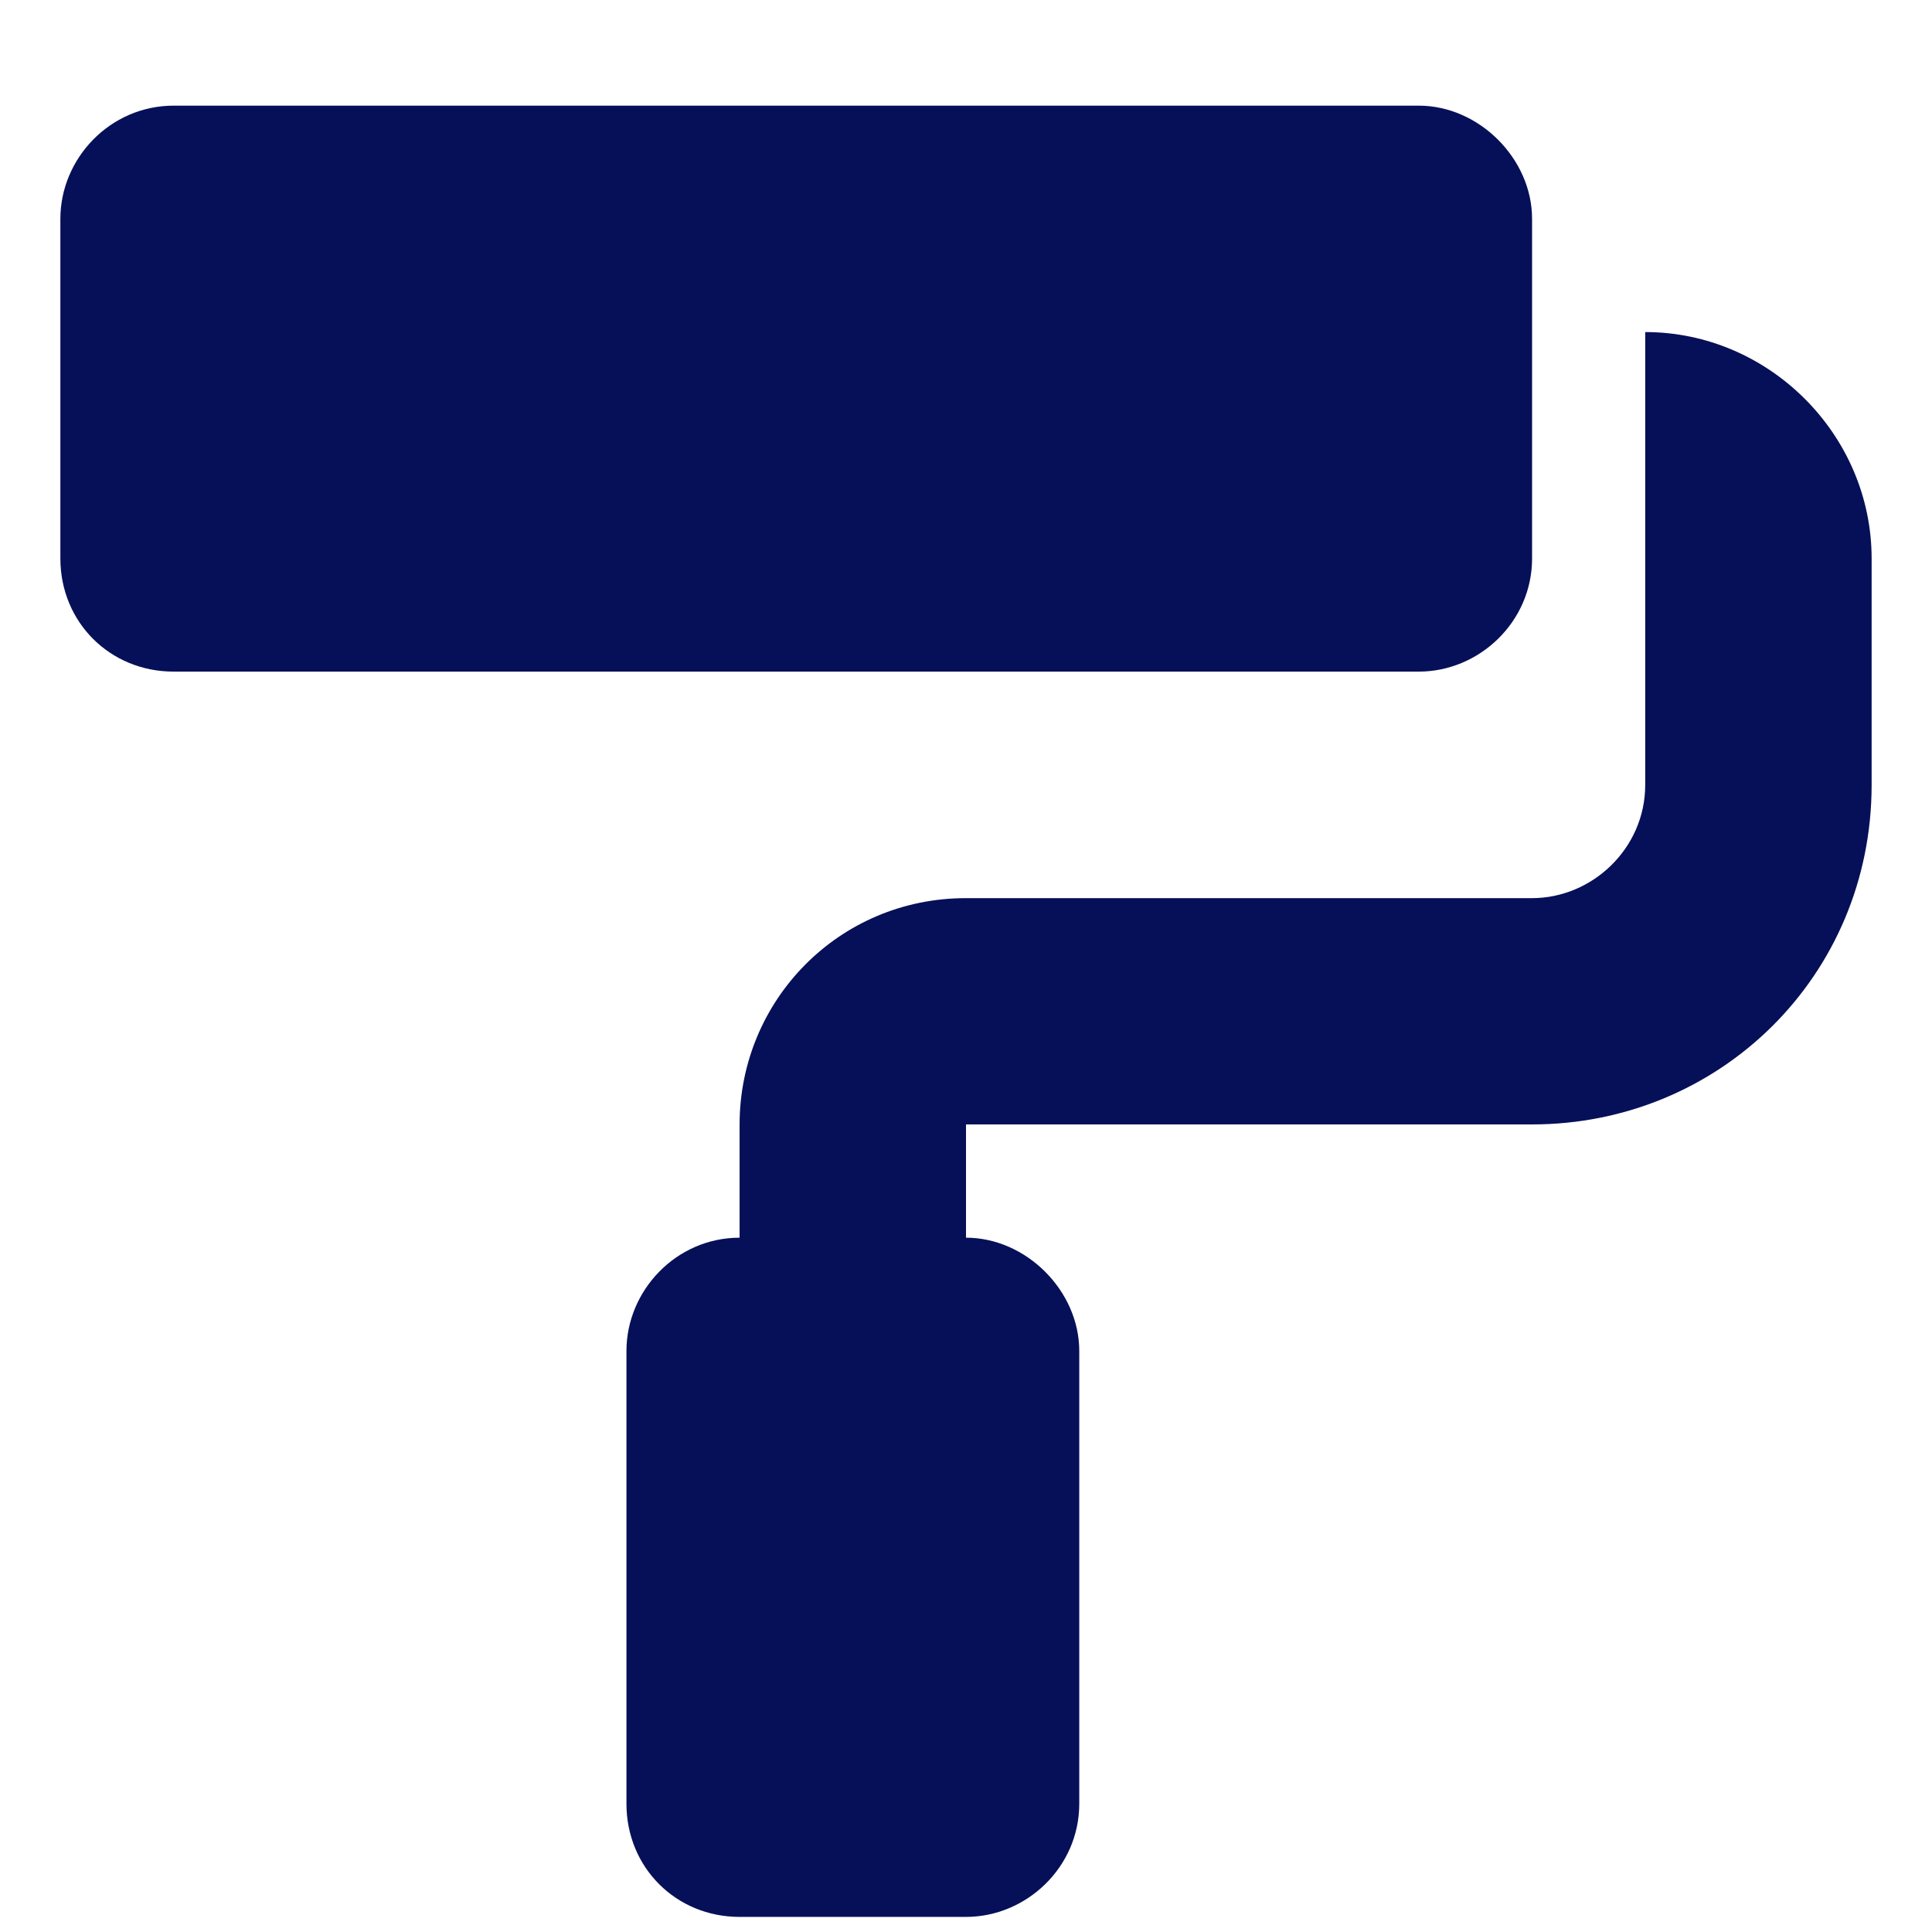 <svg viewBox="0 0 16 16" fill="none" xmlns="http://www.w3.org/2000/svg">
<path d="M12.688 4.625V1.812C12.688 1.314 12.248 0.875 11.75 0.875H1.438C0.91 0.875 0.5 1.314 0.5 1.812V4.625C0.5 5.152 0.91 5.562 1.438 5.562H11.75C12.248 5.562 12.688 5.152 12.688 4.625ZM13.625 2.75V6.5C13.625 7.027 13.185 7.438 12.688 7.438H8C6.945 7.438 6.125 8.287 6.125 9.312V10.25C5.598 10.25 5.188 10.69 5.188 11.188V14.938C5.188 15.465 5.598 15.875 6.125 15.875H8C8.498 15.875 8.938 15.465 8.938 14.938V11.188C8.938 10.69 8.498 10.25 8 10.25V9.312H12.688C14.24 9.312 15.5 8.082 15.5 6.5V4.625C15.5 3.6 14.65 2.75 13.625 2.75Z" fill="#061058"/>
</svg>
